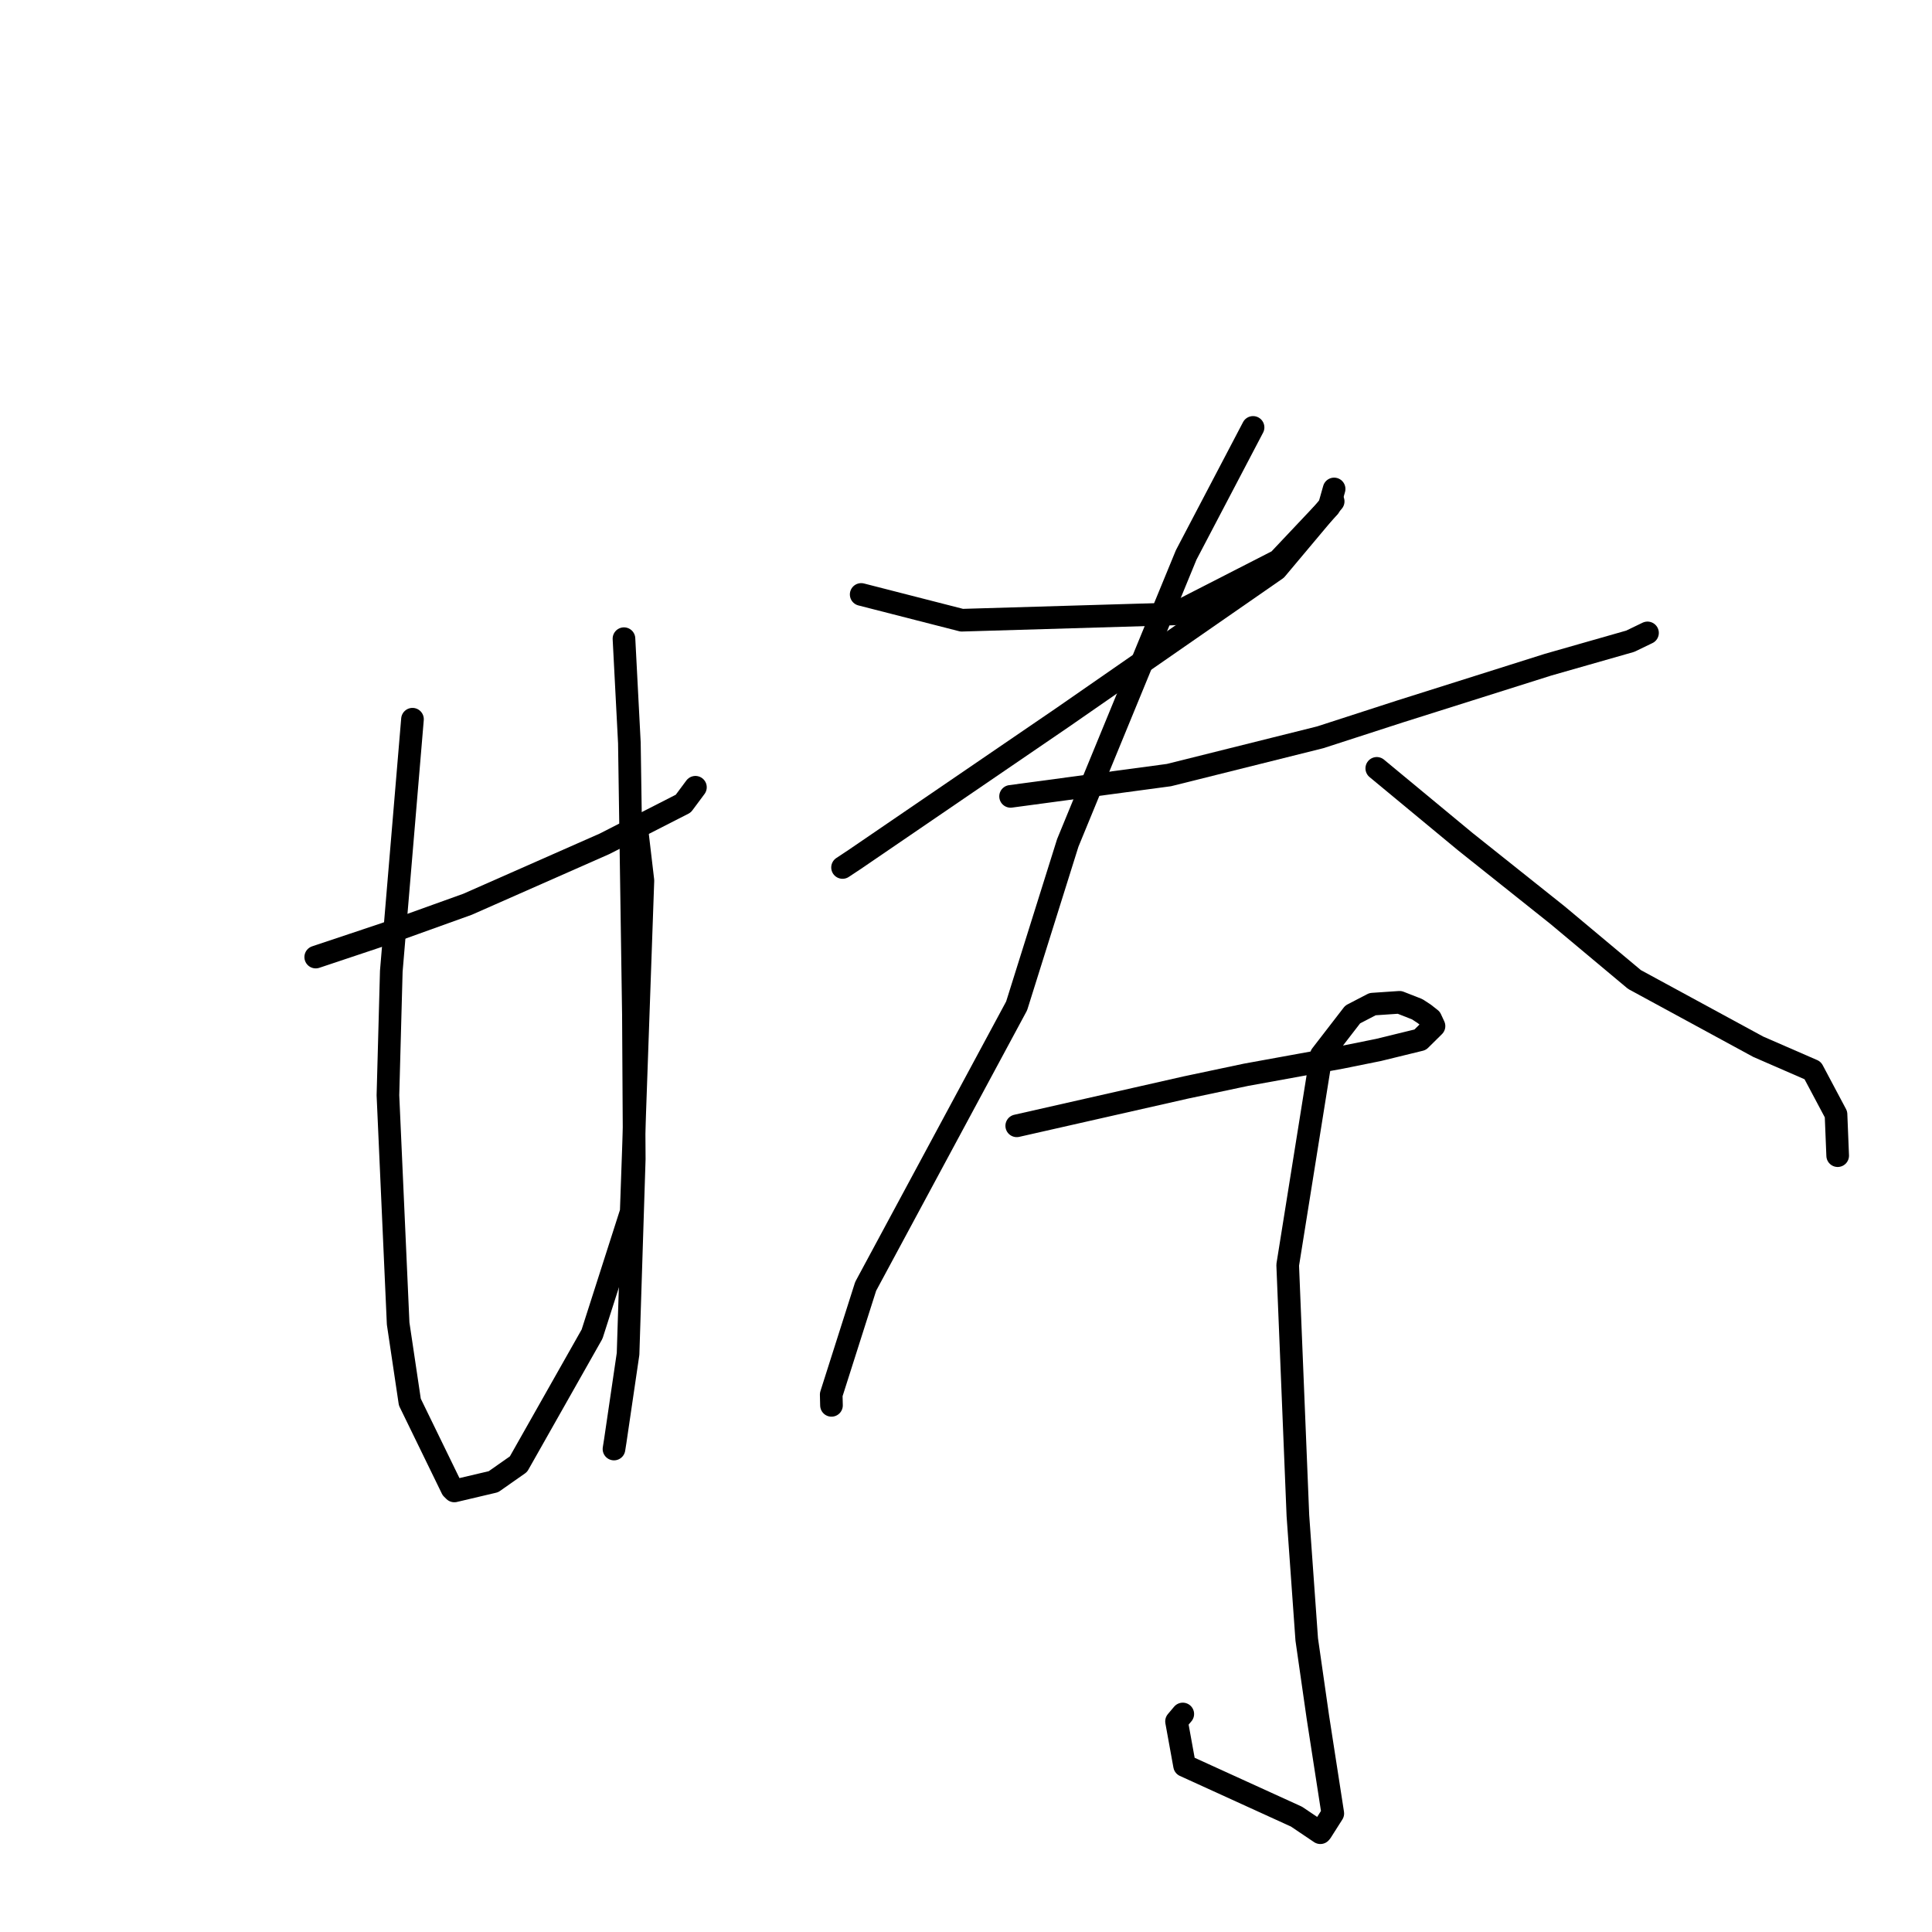 <?xml version="1.0" standalone="no"?>
    <svg width="256" height="256" xmlns="http://www.w3.org/2000/svg" version="1.1">
    <polyline stroke="black" stroke-width="3" stroke-linecap="round" fill="transparent" stroke-linejoin="round" points="41.835 126.817 51.055 123.736 61.952 119.82 80.109 111.809 90.537 106.483 92.002 104.513 92.148 104.316 " />
        <polyline stroke="black" stroke-width="3" stroke-linecap="round" fill="transparent" stroke-linejoin="round" points="54.656 95.3 51.849 128.695 51.403 145.128 52.756 175.373 54.306 185.781 59.895 197.256 60.202 197.557 65.385 196.335 68.701 194.009 78.453 176.772 83.64 160.577 85.188 116.678 84.279 108.958 " />
        <polyline stroke="black" stroke-width="3" stroke-linecap="round" fill="transparent" stroke-linejoin="round" points="82.679 84.628 83.396 98.444 83.93 134.443 84.042 153.581 83.222 179.397 81.527 190.924 81.356 192.004 " />
        <polyline stroke="black" stroke-width="3" stroke-linecap="round" fill="transparent" stroke-linejoin="round" points="114.111 78.768 127.44 82.182 155.594 81.347 169.399 74.279 176.101 67.178 176.777 64.789 " />
        <polyline stroke="black" stroke-width="3" stroke-linecap="round" fill="transparent" stroke-linejoin="round" points="176.652 66.437 169.101 75.434 140.785 95.075 113.258 113.875 111.642 114.945 " />
        <polyline stroke="black" stroke-width="3" stroke-linecap="round" fill="transparent" stroke-linejoin="round" points="133.907 105.523 154.894 102.702 174.935 97.697 185.479 94.281 205.125 88.075 216.021 84.964 218.08 83.97 218.286 83.87 218.303 83.863 " />
        <polyline stroke="black" stroke-width="3" stroke-linecap="round" fill="transparent" stroke-linejoin="round" points="166.037 56.634 157.177 73.531 141.485 111.686 134.709 133.286 114.705 170.448 110.141 184.785 110.172 186.075 110.176 186.204 110.176 186.217 " />
        <polyline stroke="black" stroke-width="3" stroke-linecap="round" fill="transparent" stroke-linejoin="round" points="182.43 101.812 194.19 111.549 206.381 121.262 216.577 129.79 232.967 138.695 240.189 141.84 243.281 147.656 243.482 152.633 243.502 153.131 " />
        <polyline stroke="black" stroke-width="3" stroke-linecap="round" fill="transparent" stroke-linejoin="round" points="134.723 149.176 157.126 144.099 165.11 142.412 177.715 140.122 182.669 139.121 188.18 137.773 190.012 135.962 189.57 135.008 188.71 134.333 187.785 133.729 185.445 132.812 181.872 133.054 179.238 134.422 175.075 139.817 170.626 167.623 171.978 200.823 173.149 217.237 174.625 227.529 176.602 240.291 175.069 242.705 174.953 242.843 171.793 240.714 156.961 233.953 155.897 228.091 156.724 227.112 " />
        </svg>